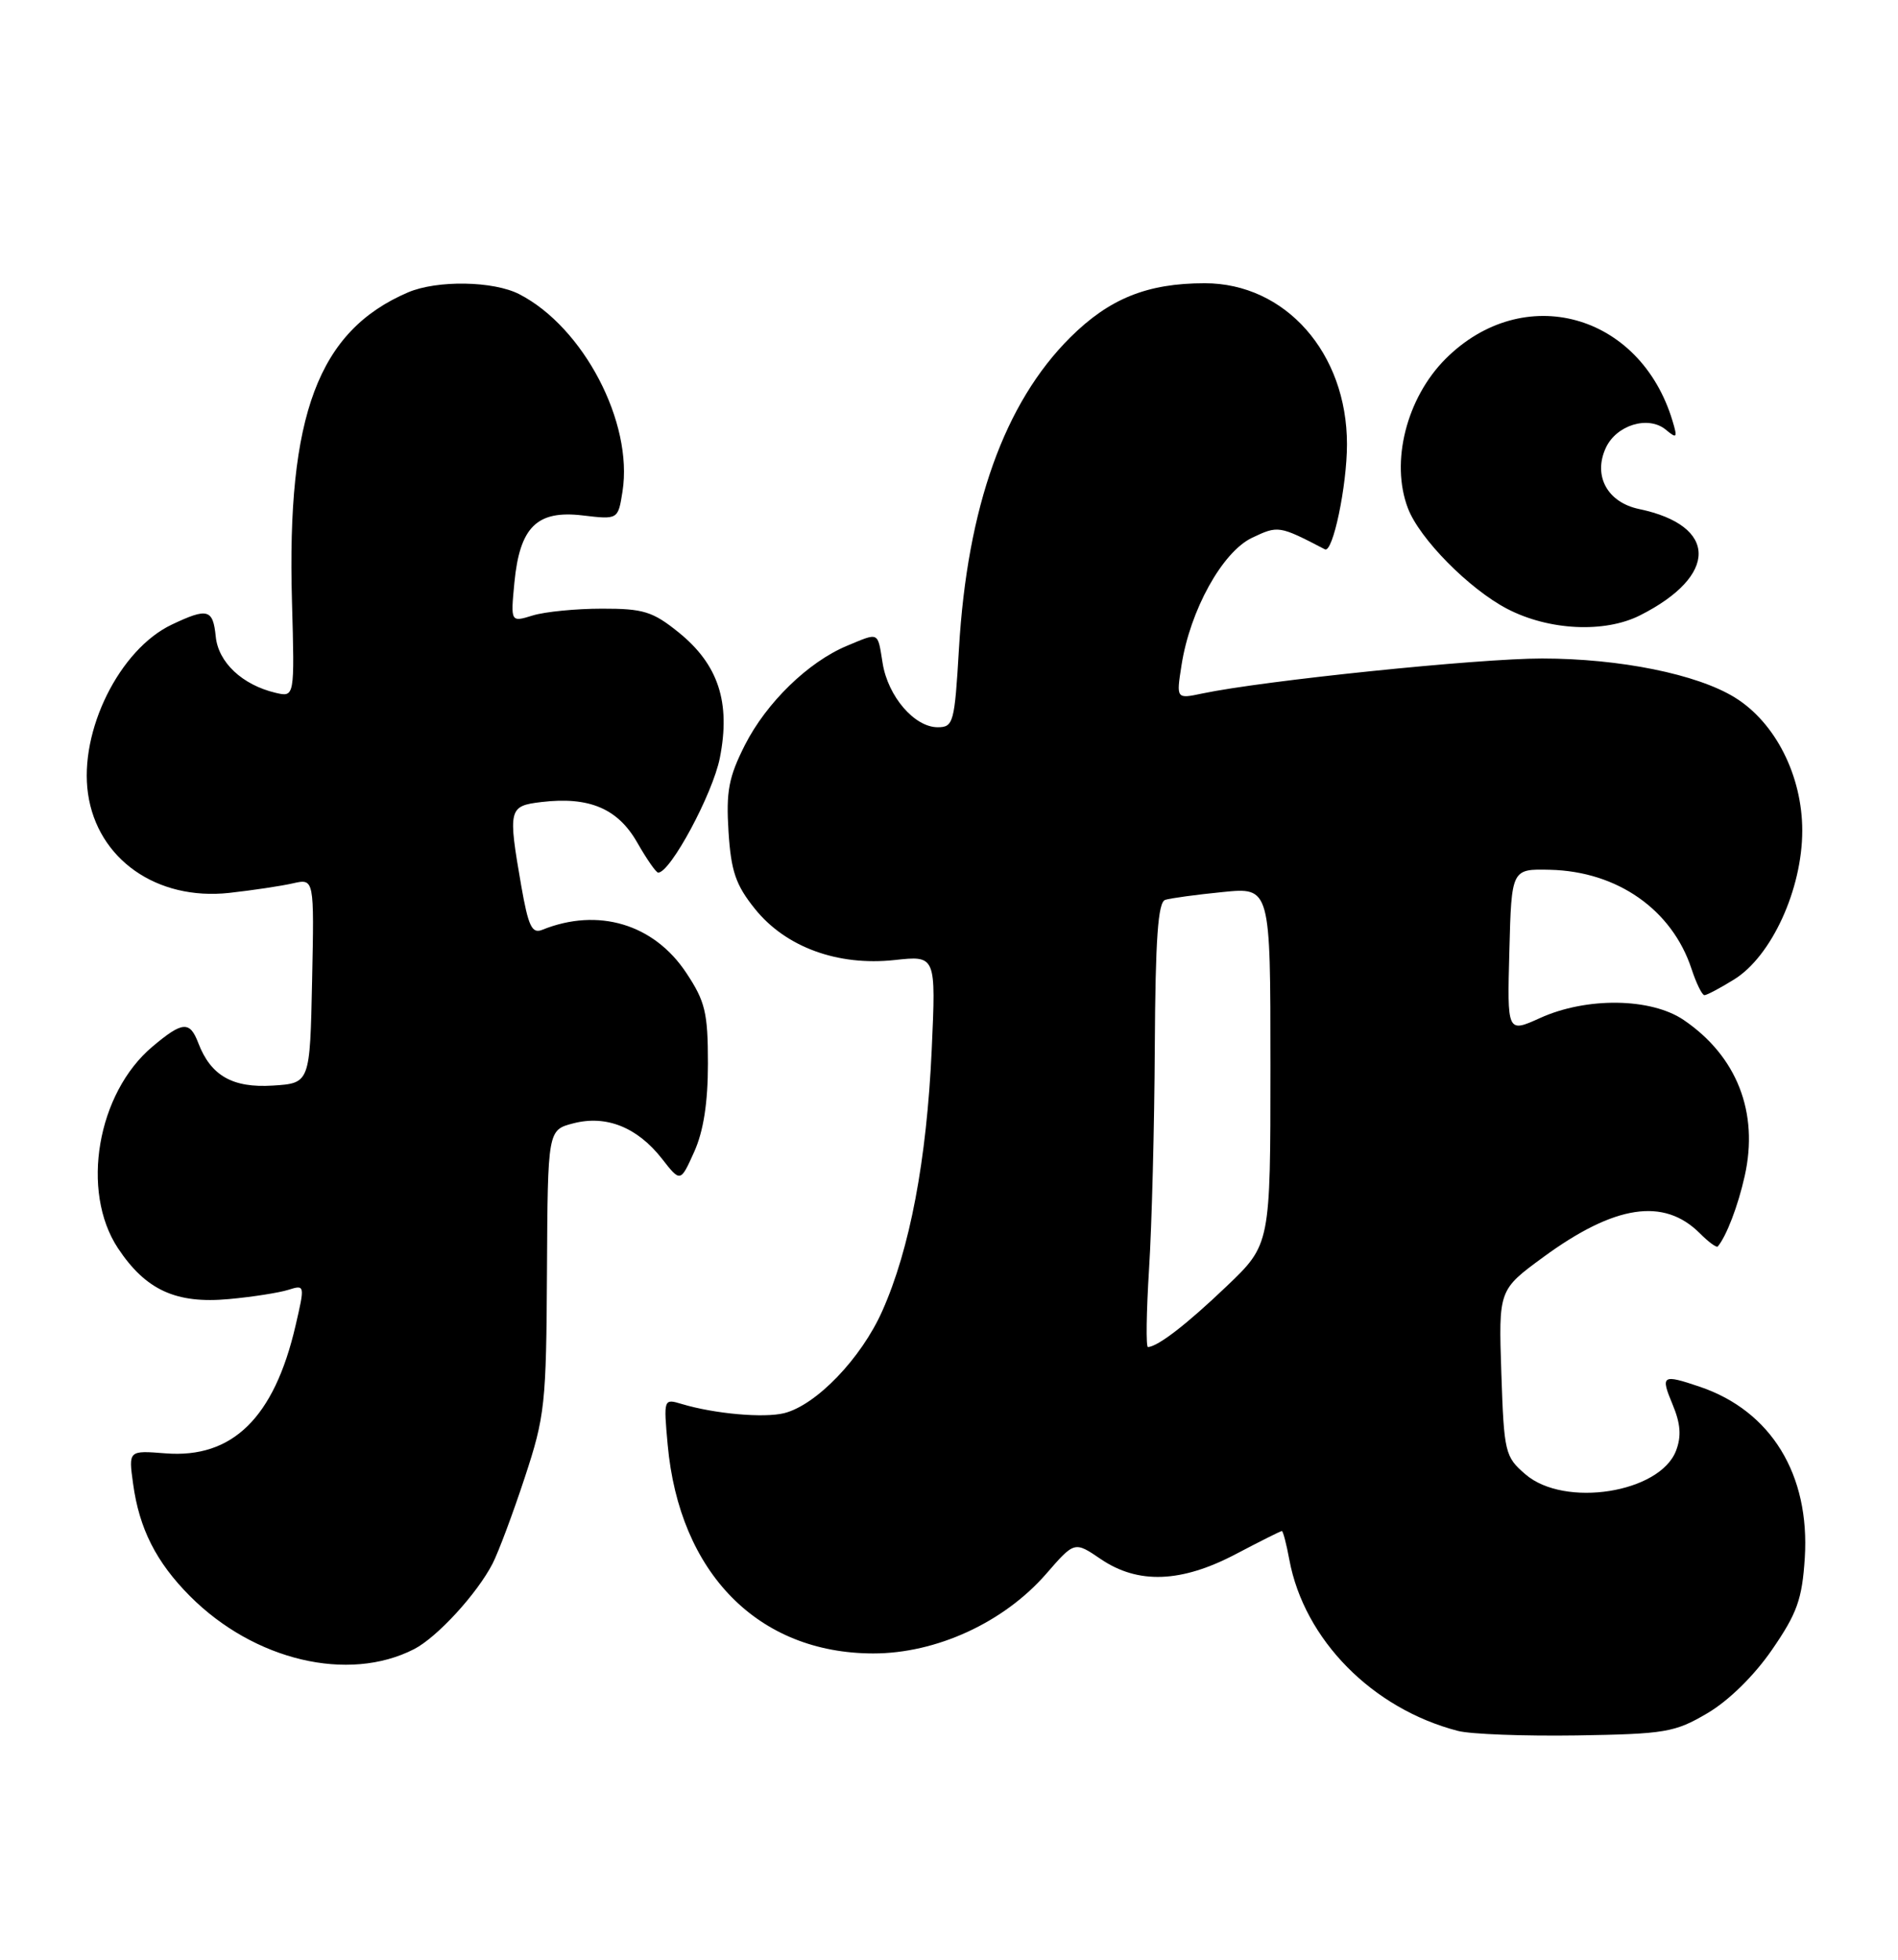 <?xml version="1.0" encoding="UTF-8" standalone="no"?>
<!DOCTYPE svg PUBLIC "-//W3C//DTD SVG 1.1//EN" "http://www.w3.org/Graphics/SVG/1.1/DTD/svg11.dtd" >
<svg xmlns="http://www.w3.org/2000/svg" xmlns:xlink="http://www.w3.org/1999/xlink" version="1.1" viewBox="0 0 248 256">
 <g >
 <path fill="currentColor"
d=" M 223.09 223.80 C 225.87 222.17 229.22 218.88 231.55 215.49 C 234.82 210.74 235.47 208.92 235.82 203.52 C 236.51 192.62 231.42 184.31 222.10 181.15 C 217.18 179.49 216.95 179.64 218.54 183.45 C 219.59 185.96 219.72 187.61 219.00 189.50 C 216.90 195.02 204.43 196.99 199.33 192.60 C 196.65 190.30 196.52 189.78 196.17 179.35 C 195.81 168.50 195.81 168.50 201.65 164.22 C 210.99 157.38 217.41 156.41 222.11 161.11 C 223.24 162.24 224.29 163.02 224.45 162.83 C 225.58 161.49 227.10 157.53 227.97 153.62 C 229.83 145.33 226.96 137.98 220.01 133.25 C 215.74 130.34 207.31 130.22 201.22 132.99 C 196.93 134.93 196.93 134.93 197.22 124.22 C 197.50 113.50 197.50 113.50 202.54 113.62 C 211.33 113.83 218.47 118.83 221.02 126.56 C 221.64 128.45 222.40 130.00 222.71 130.00 C 223.01 130.00 224.76 129.08 226.58 127.95 C 231.48 124.92 235.49 116.16 235.49 108.50 C 235.49 101.33 231.98 94.39 226.69 91.12 C 221.76 88.07 211.67 86.03 201.50 86.02 C 193.21 86.01 165.08 88.91 157.10 90.59 C 153.69 91.31 153.69 91.31 154.38 86.91 C 155.49 79.73 159.71 72.11 163.58 70.26 C 167.01 68.63 167.12 68.64 173.12 71.76 C 174.15 72.29 176.00 63.47 176.00 58.03 C 176.00 46.10 167.95 37.00 157.42 37.00 C 149.90 37.00 144.95 39.00 139.83 44.09 C 131.24 52.65 126.39 66.21 125.30 84.75 C 124.73 94.42 124.58 95.00 122.52 95.00 C 119.49 95.00 116.03 90.98 115.33 86.64 C 114.65 82.45 114.93 82.59 110.65 84.37 C 105.59 86.49 100.14 91.79 97.33 97.33 C 95.21 101.52 94.86 103.39 95.19 108.64 C 95.52 113.80 96.13 115.60 98.63 118.71 C 102.64 123.72 109.47 126.22 116.90 125.41 C 122.30 124.82 122.30 124.82 121.74 137.16 C 121.08 151.56 118.89 163.17 115.28 171.26 C 112.53 177.44 106.67 183.54 102.47 184.60 C 99.82 185.26 93.37 184.69 89.10 183.41 C 86.71 182.69 86.70 182.72 87.24 188.71 C 88.76 205.49 99.07 215.97 114.09 215.99 C 122.35 216.00 131.17 211.94 136.70 205.59 C 140.40 201.33 140.40 201.33 143.84 203.67 C 148.71 206.97 154.36 206.76 161.50 203.00 C 164.64 201.35 167.33 200.00 167.49 200.00 C 167.65 200.00 168.09 201.69 168.47 203.75 C 170.41 214.17 179.30 223.21 190.50 226.11 C 192.15 226.54 199.12 226.80 206.00 226.70 C 217.60 226.51 218.83 226.31 223.09 223.80 Z  M 54.10 215.43 C 57.11 213.89 62.33 208.20 64.37 204.24 C 65.14 202.73 67.03 197.68 68.57 193.00 C 71.21 185.00 71.38 183.42 71.47 166.05 C 71.57 147.61 71.57 147.61 74.92 146.74 C 79.21 145.63 83.27 147.25 86.49 151.36 C 88.91 154.46 88.91 154.46 90.70 150.48 C 91.92 147.78 92.50 144.06 92.50 138.93 C 92.50 132.29 92.15 130.82 89.68 127.10 C 85.45 120.70 78.15 118.52 70.86 121.46 C 69.51 122.01 69.04 121.03 68.11 115.73 C 66.36 105.65 66.45 105.28 70.75 104.77 C 76.96 104.03 80.72 105.61 83.25 110.04 C 84.49 112.21 85.72 113.99 86.00 113.99 C 87.59 114.01 93.13 103.70 94.06 99.00 C 95.49 91.74 93.86 86.79 88.66 82.60 C 85.29 79.88 84.06 79.50 78.66 79.51 C 75.27 79.51 71.20 79.91 69.61 80.40 C 66.72 81.29 66.72 81.29 67.21 76.13 C 67.91 68.84 70.15 66.62 76.13 67.33 C 80.76 67.88 80.76 67.88 81.34 64.19 C 82.75 55.21 76.25 42.76 67.87 38.44 C 64.49 36.69 57.10 36.57 53.30 38.20 C 41.59 43.23 37.46 54.21 38.15 78.55 C 38.50 91.09 38.50 91.09 36.00 90.50 C 31.66 89.47 28.52 86.53 28.19 83.15 C 27.83 79.56 27.13 79.37 22.45 81.59 C 15.61 84.83 10.32 95.51 11.50 103.68 C 12.73 112.23 20.48 117.67 29.95 116.64 C 33.00 116.30 36.75 115.74 38.28 115.39 C 41.06 114.76 41.06 114.76 40.78 128.13 C 40.50 141.50 40.50 141.50 35.64 141.81 C 30.39 142.14 27.54 140.52 25.91 136.25 C 24.80 133.34 23.85 133.41 19.92 136.72 C 12.69 142.80 10.50 155.62 15.41 163.05 C 19.04 168.52 22.99 170.34 29.91 169.70 C 32.98 169.42 36.48 168.87 37.68 168.49 C 39.84 167.81 39.85 167.86 38.61 173.20 C 35.82 185.21 30.36 190.55 21.60 189.85 C 16.79 189.47 16.79 189.47 17.39 193.82 C 18.19 199.69 20.41 204.07 24.82 208.50 C 33.20 216.91 45.51 219.83 54.10 215.43 Z  M 214.30 80.38 C 224.54 75.21 224.49 68.66 214.19 66.50 C 210.04 65.64 208.14 62.18 209.81 58.53 C 211.18 55.52 215.37 54.24 217.66 56.13 C 219.11 57.34 219.21 57.21 218.54 54.99 C 214.31 40.91 199.04 36.73 188.88 46.88 C 183.78 51.99 181.66 60.35 183.96 66.38 C 185.47 70.37 191.95 76.93 196.93 79.53 C 202.38 82.37 209.67 82.72 214.30 80.38 Z  M 150.14 165.75 C 150.50 160.11 150.84 147.05 150.89 136.72 C 150.97 122.64 151.31 117.84 152.25 117.55 C 152.94 117.33 156.31 116.87 159.75 116.53 C 166.00 115.90 166.00 115.90 166.00 139.23 C 166.00 162.56 166.00 162.56 160.27 168.03 C 155.07 172.99 151.35 175.87 150.00 175.97 C 149.72 175.99 149.79 171.39 150.14 165.75 Z "/>
</g>
</svg>